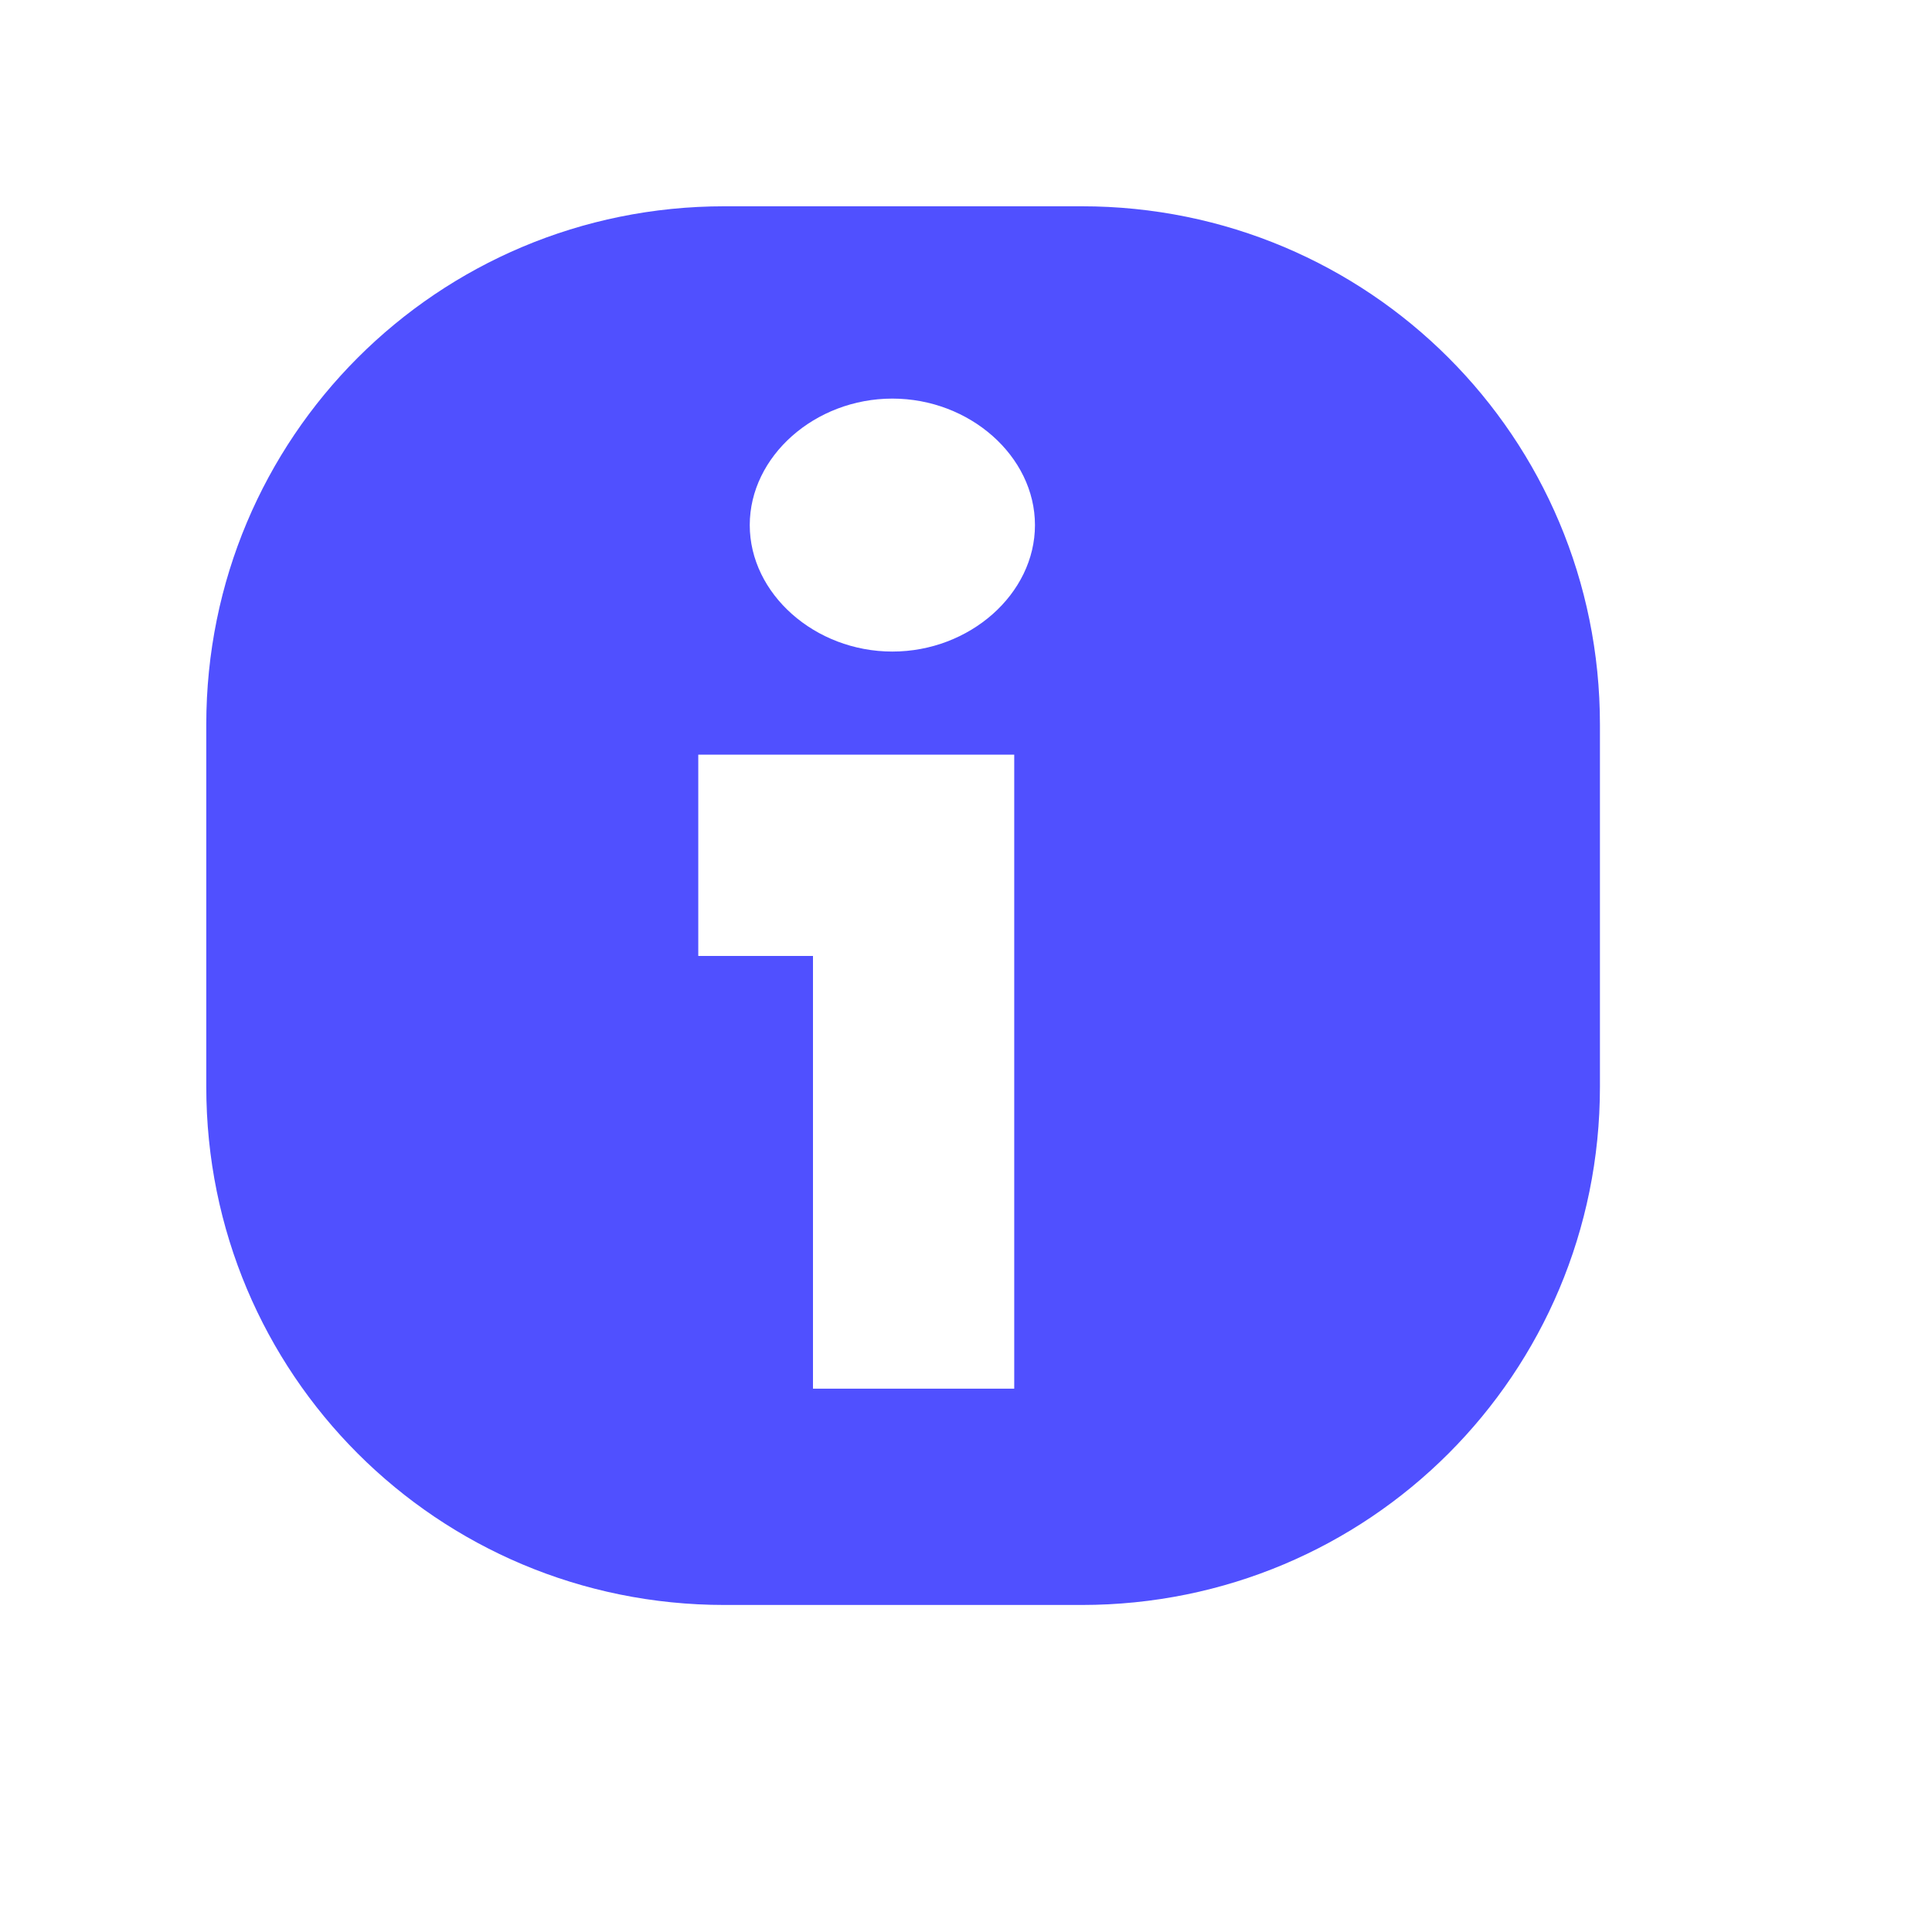<svg xmlns:svg="http://www.w3.org/2000/svg" xmlns="http://www.w3.org/2000/svg" width="4in" height="4in" version="1"><svg:g><svg:path d="M 144,41 C 86.938,41 41,86.938 41,144 l 0,72 c 0,57.062 45.938,103 103,103 l 71,0 c 57.062,0 103,-45.938 103,-103 l 0,-72 C 318,86.938 272.062,41 215,41 Z m 33.363,38.225 c 15.399,0 28.344,11.481 28.344,25.139 0,13.658 -12.944,25.139 -28.344,25.139 -15.399,0 -28.344,-11.481 -28.344,-25.139 0,-13.658 12.944,-25.139 28.344,-25.139 z M 138.787,150 l 62.799,0 0,126.006 -40,0 0,-86.006 -22.799,0 z" fill="#5050ff" fill-opacity="1" stroke="none" stroke-width="40" stroke-linecap="square" stroke-linejoin="miter" stroke-miterlimit="4" stroke-dasharray="none" stroke-opacity="1"/></svg:g></svg>